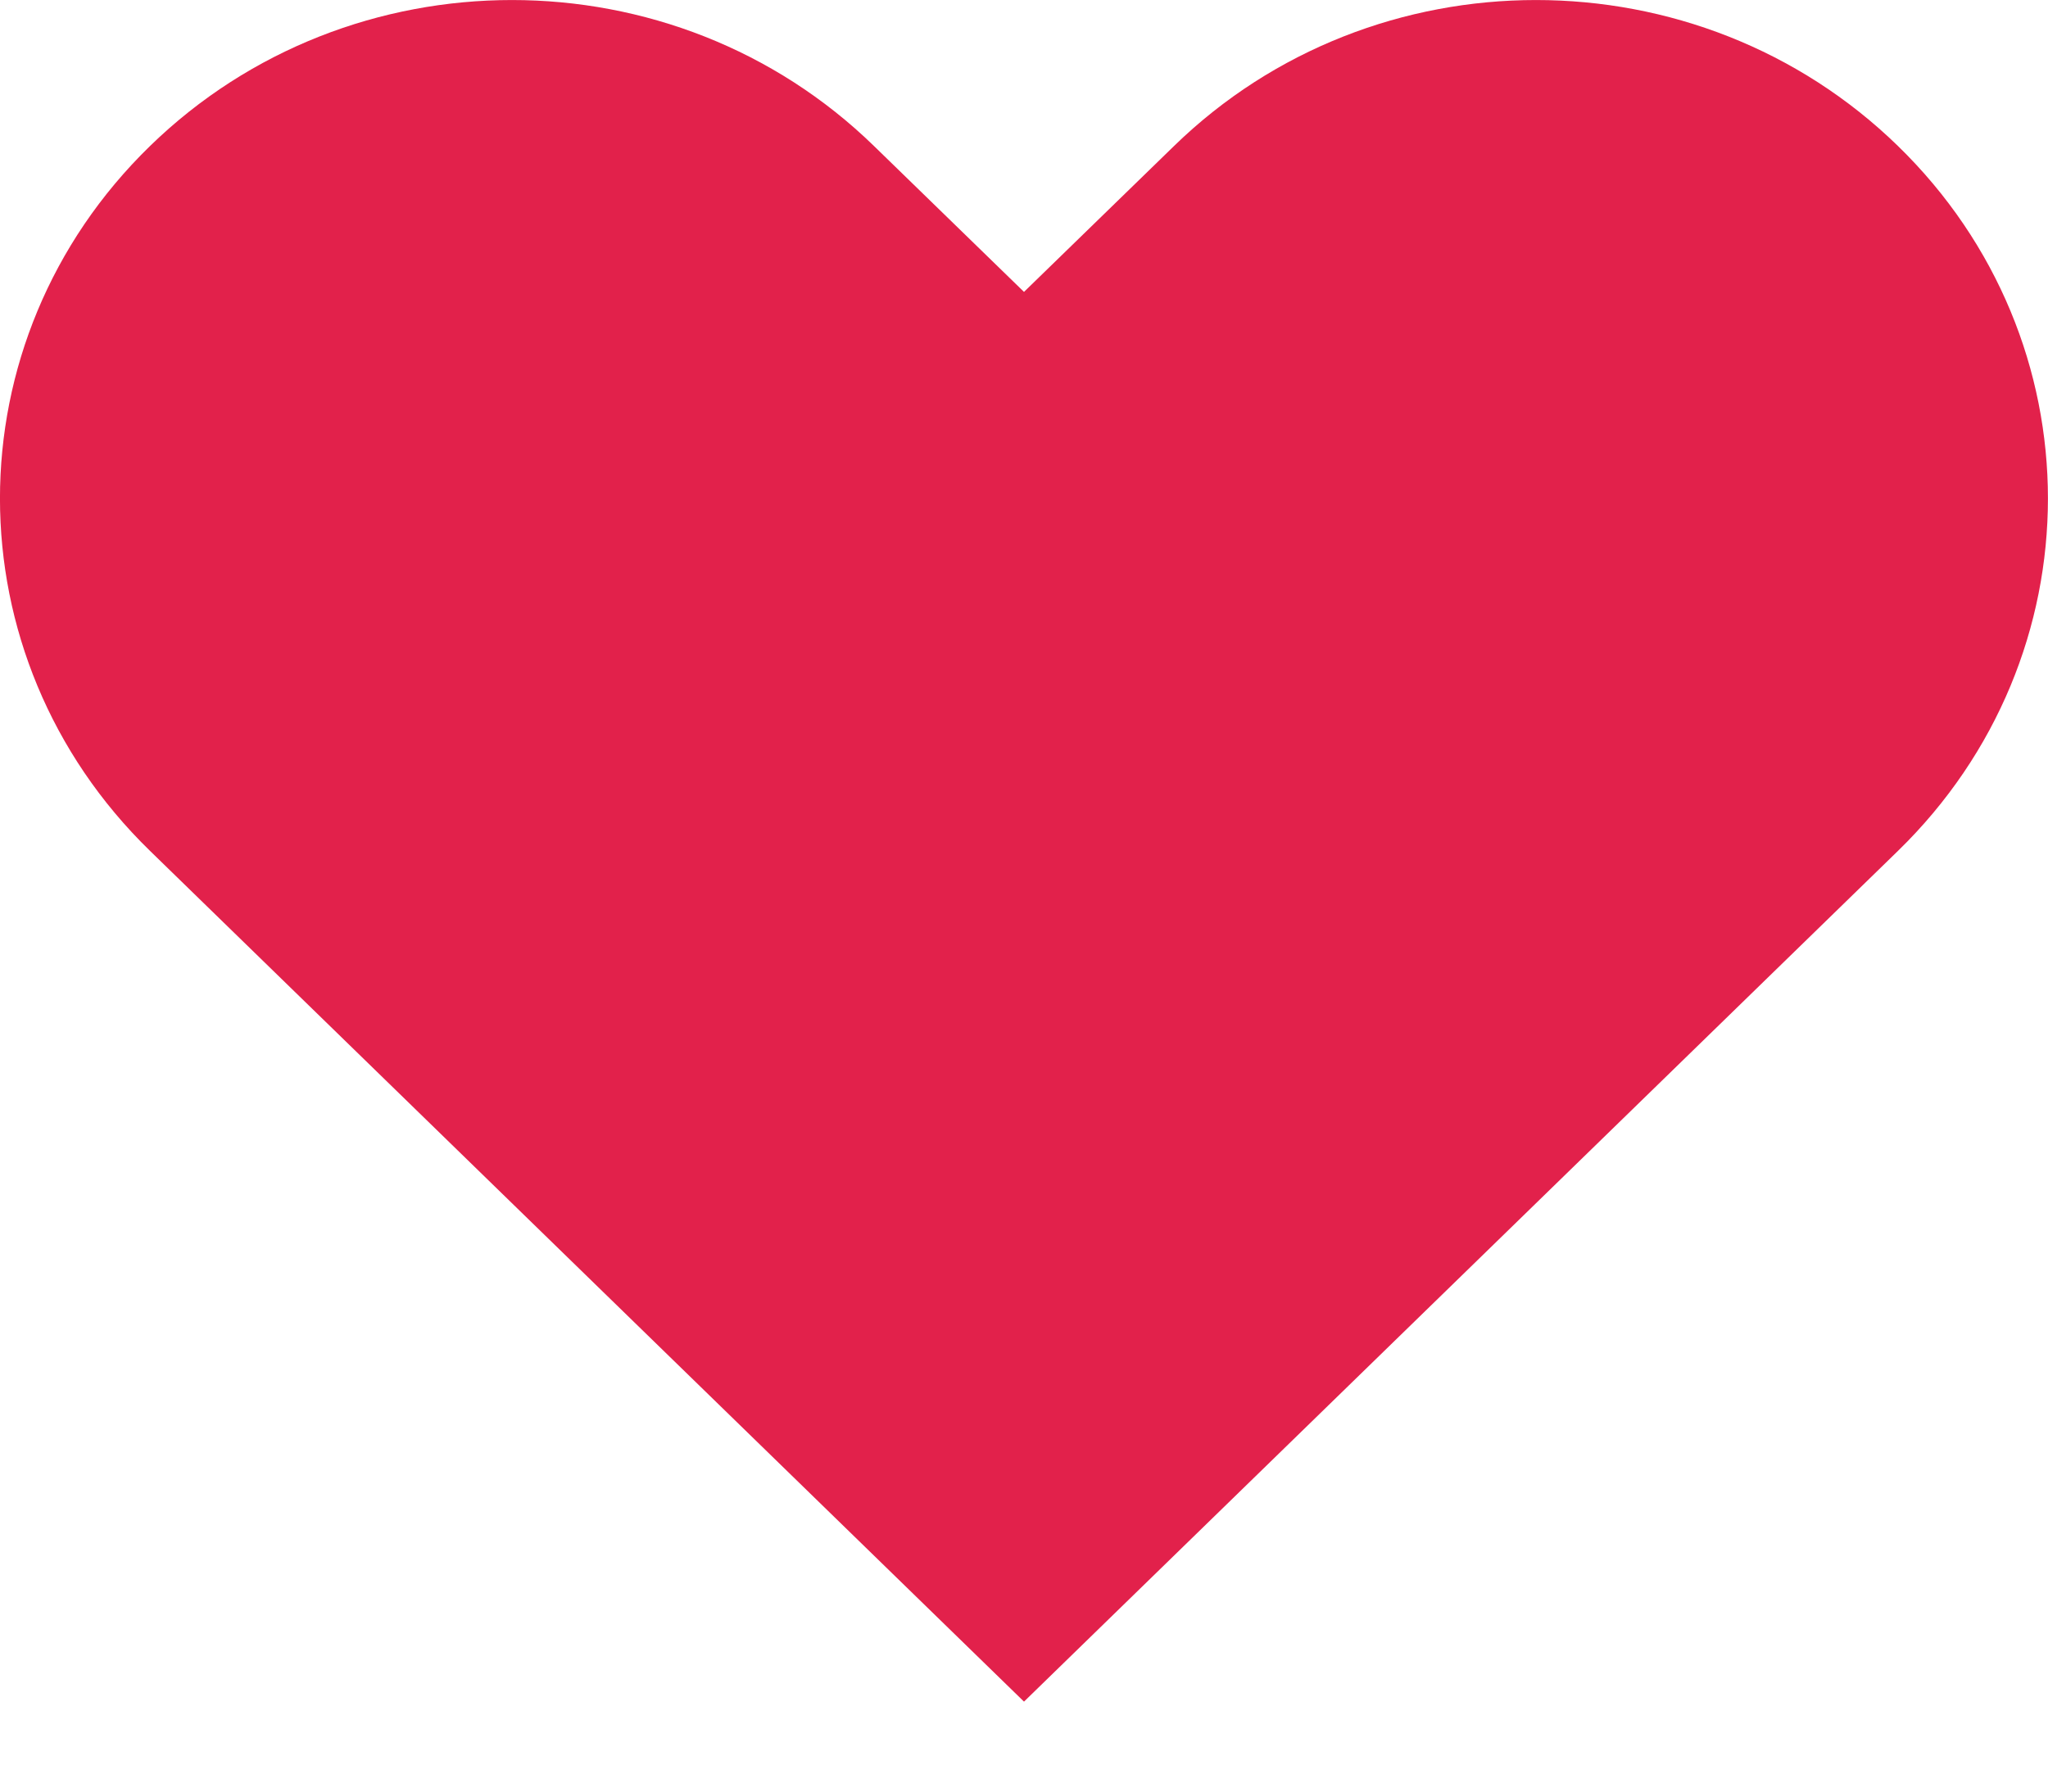 <svg width="16" height="14" viewBox="0 0 16 14" fill="none" xmlns="http://www.w3.org/2000/svg">
<path fill-rule="evenodd" clip-rule="evenodd" d="M1.172 1.141C2.734 -0.38 5.266 -0.38 6.828 1.141L8 2.281L9.172 1.141C10.734 -0.38 13.266 -0.38 14.828 1.141C16.39 2.662 16.39 5.128 14.828 6.649L8 13.297L1.172 6.649C-0.391 5.128 -0.391 2.662 1.172 1.141Z" fill="#E11D48" fill-opacity="0.98"/>
</svg>
